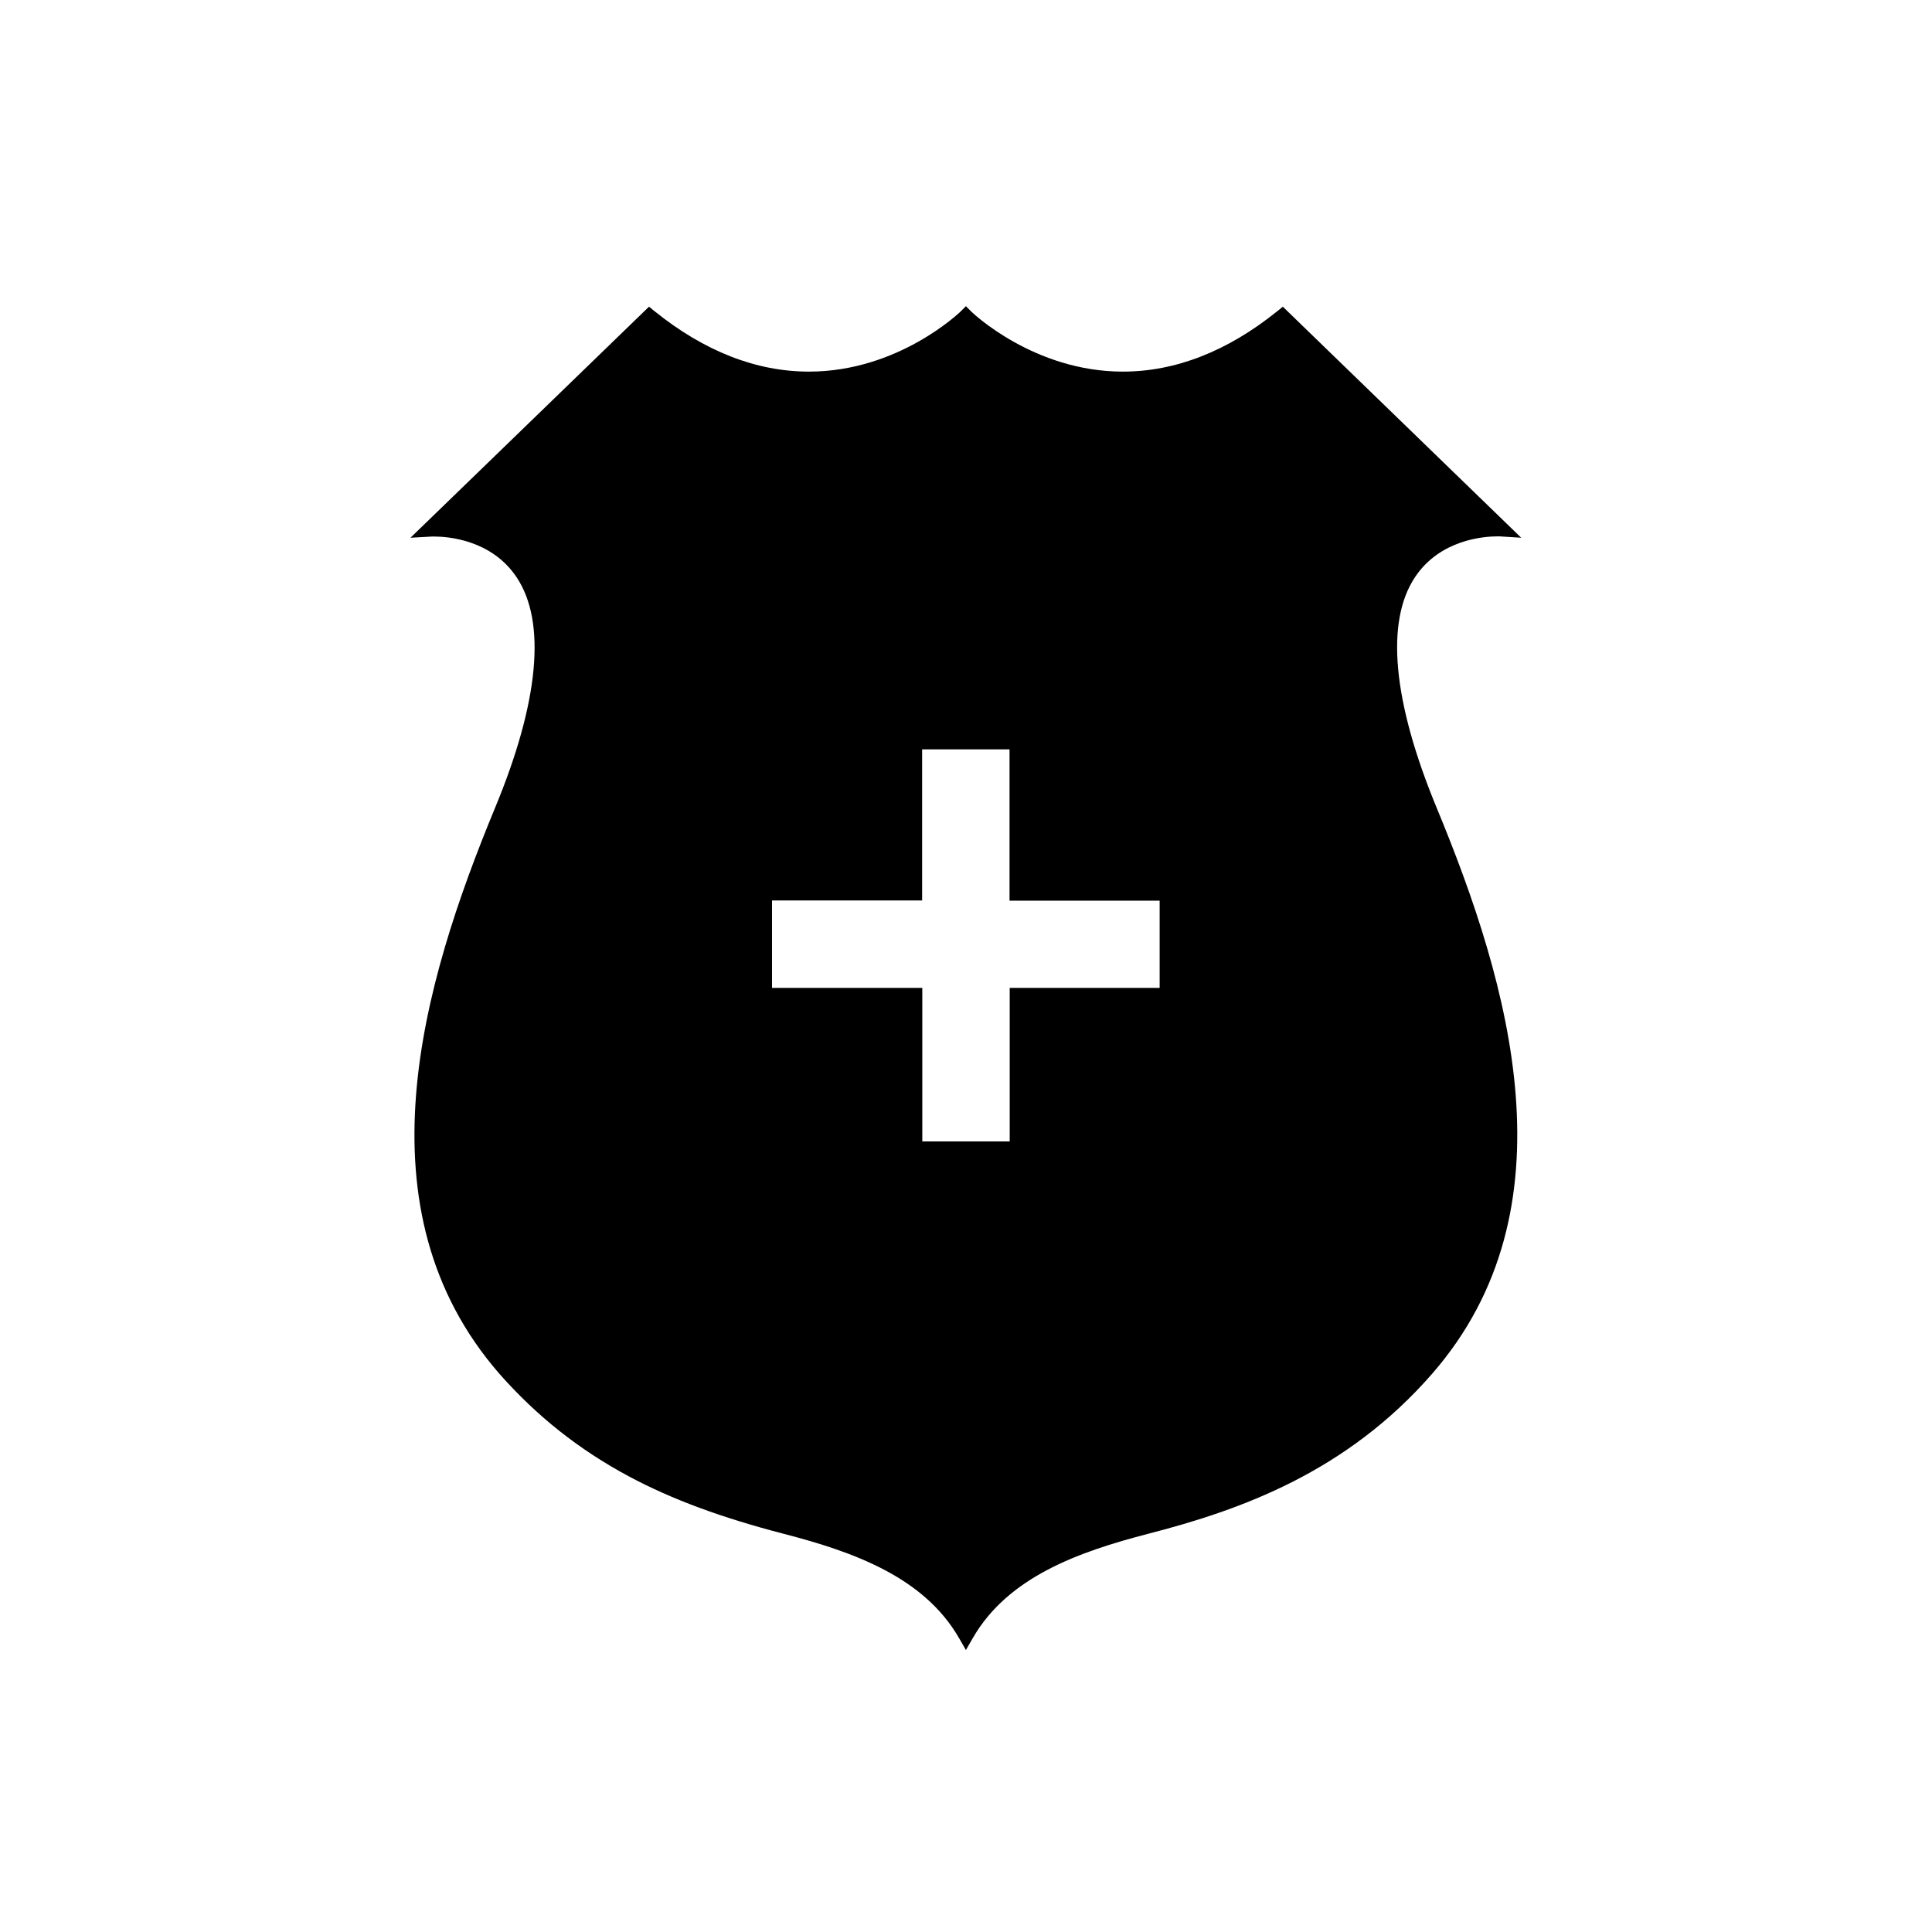 <svg xmlns="http://www.w3.org/2000/svg" width="11.339" height="11.339" viewBox="0 0 11.339 11.339">
    <path d="M8.305,3.387c0.148,-0.222 0.407,-0.239 0.483,-0.239c0.008,0 0.013,0 0.013,0l0.127,0.008L7.529,1.8L7.497,1.826C7.204,2.062 6.899,2.181 6.59,2.181c-0.524,0 -0.885,-0.348 -0.888,-0.351L5.669,1.797L5.636,1.83C5.632,1.833 5.273,2.181 4.748,2.181c-0.309,0 -0.614,-0.119 -0.907,-0.355L3.809,1.8L2.5,3.068L2.409,3.156l0.126,-0.007c0,0 0.006,0 0.014,0c0.076,0 0.335,0.017 0.483,0.239c0.175,0.262 0.132,0.73 -0.126,1.352c-0.43,1.04 -0.817,2.357 0.026,3.324C3.15,8.311 3.398,8.508 3.691,8.665C3.944,8.8 4.231,8.906 4.596,9.001C5.01,9.108 5.422,9.256 5.628,9.613l0.041,0.071L5.71,9.613c0.206,-0.357 0.618,-0.505 1.032,-0.612c0.539,-0.139 1.159,-0.36 1.663,-0.938c0.843,-0.967 0.457,-2.284 0.026,-3.324C8.174,4.117 8.13,3.649 8.305,3.387zM6.807,5.798H5.926v0.901H5.413V5.798H4.531V5.285h0.881V4.398h0.513v0.888h0.881V5.798z" fill="#000000" fill-opacity="1"/>
</svg>
